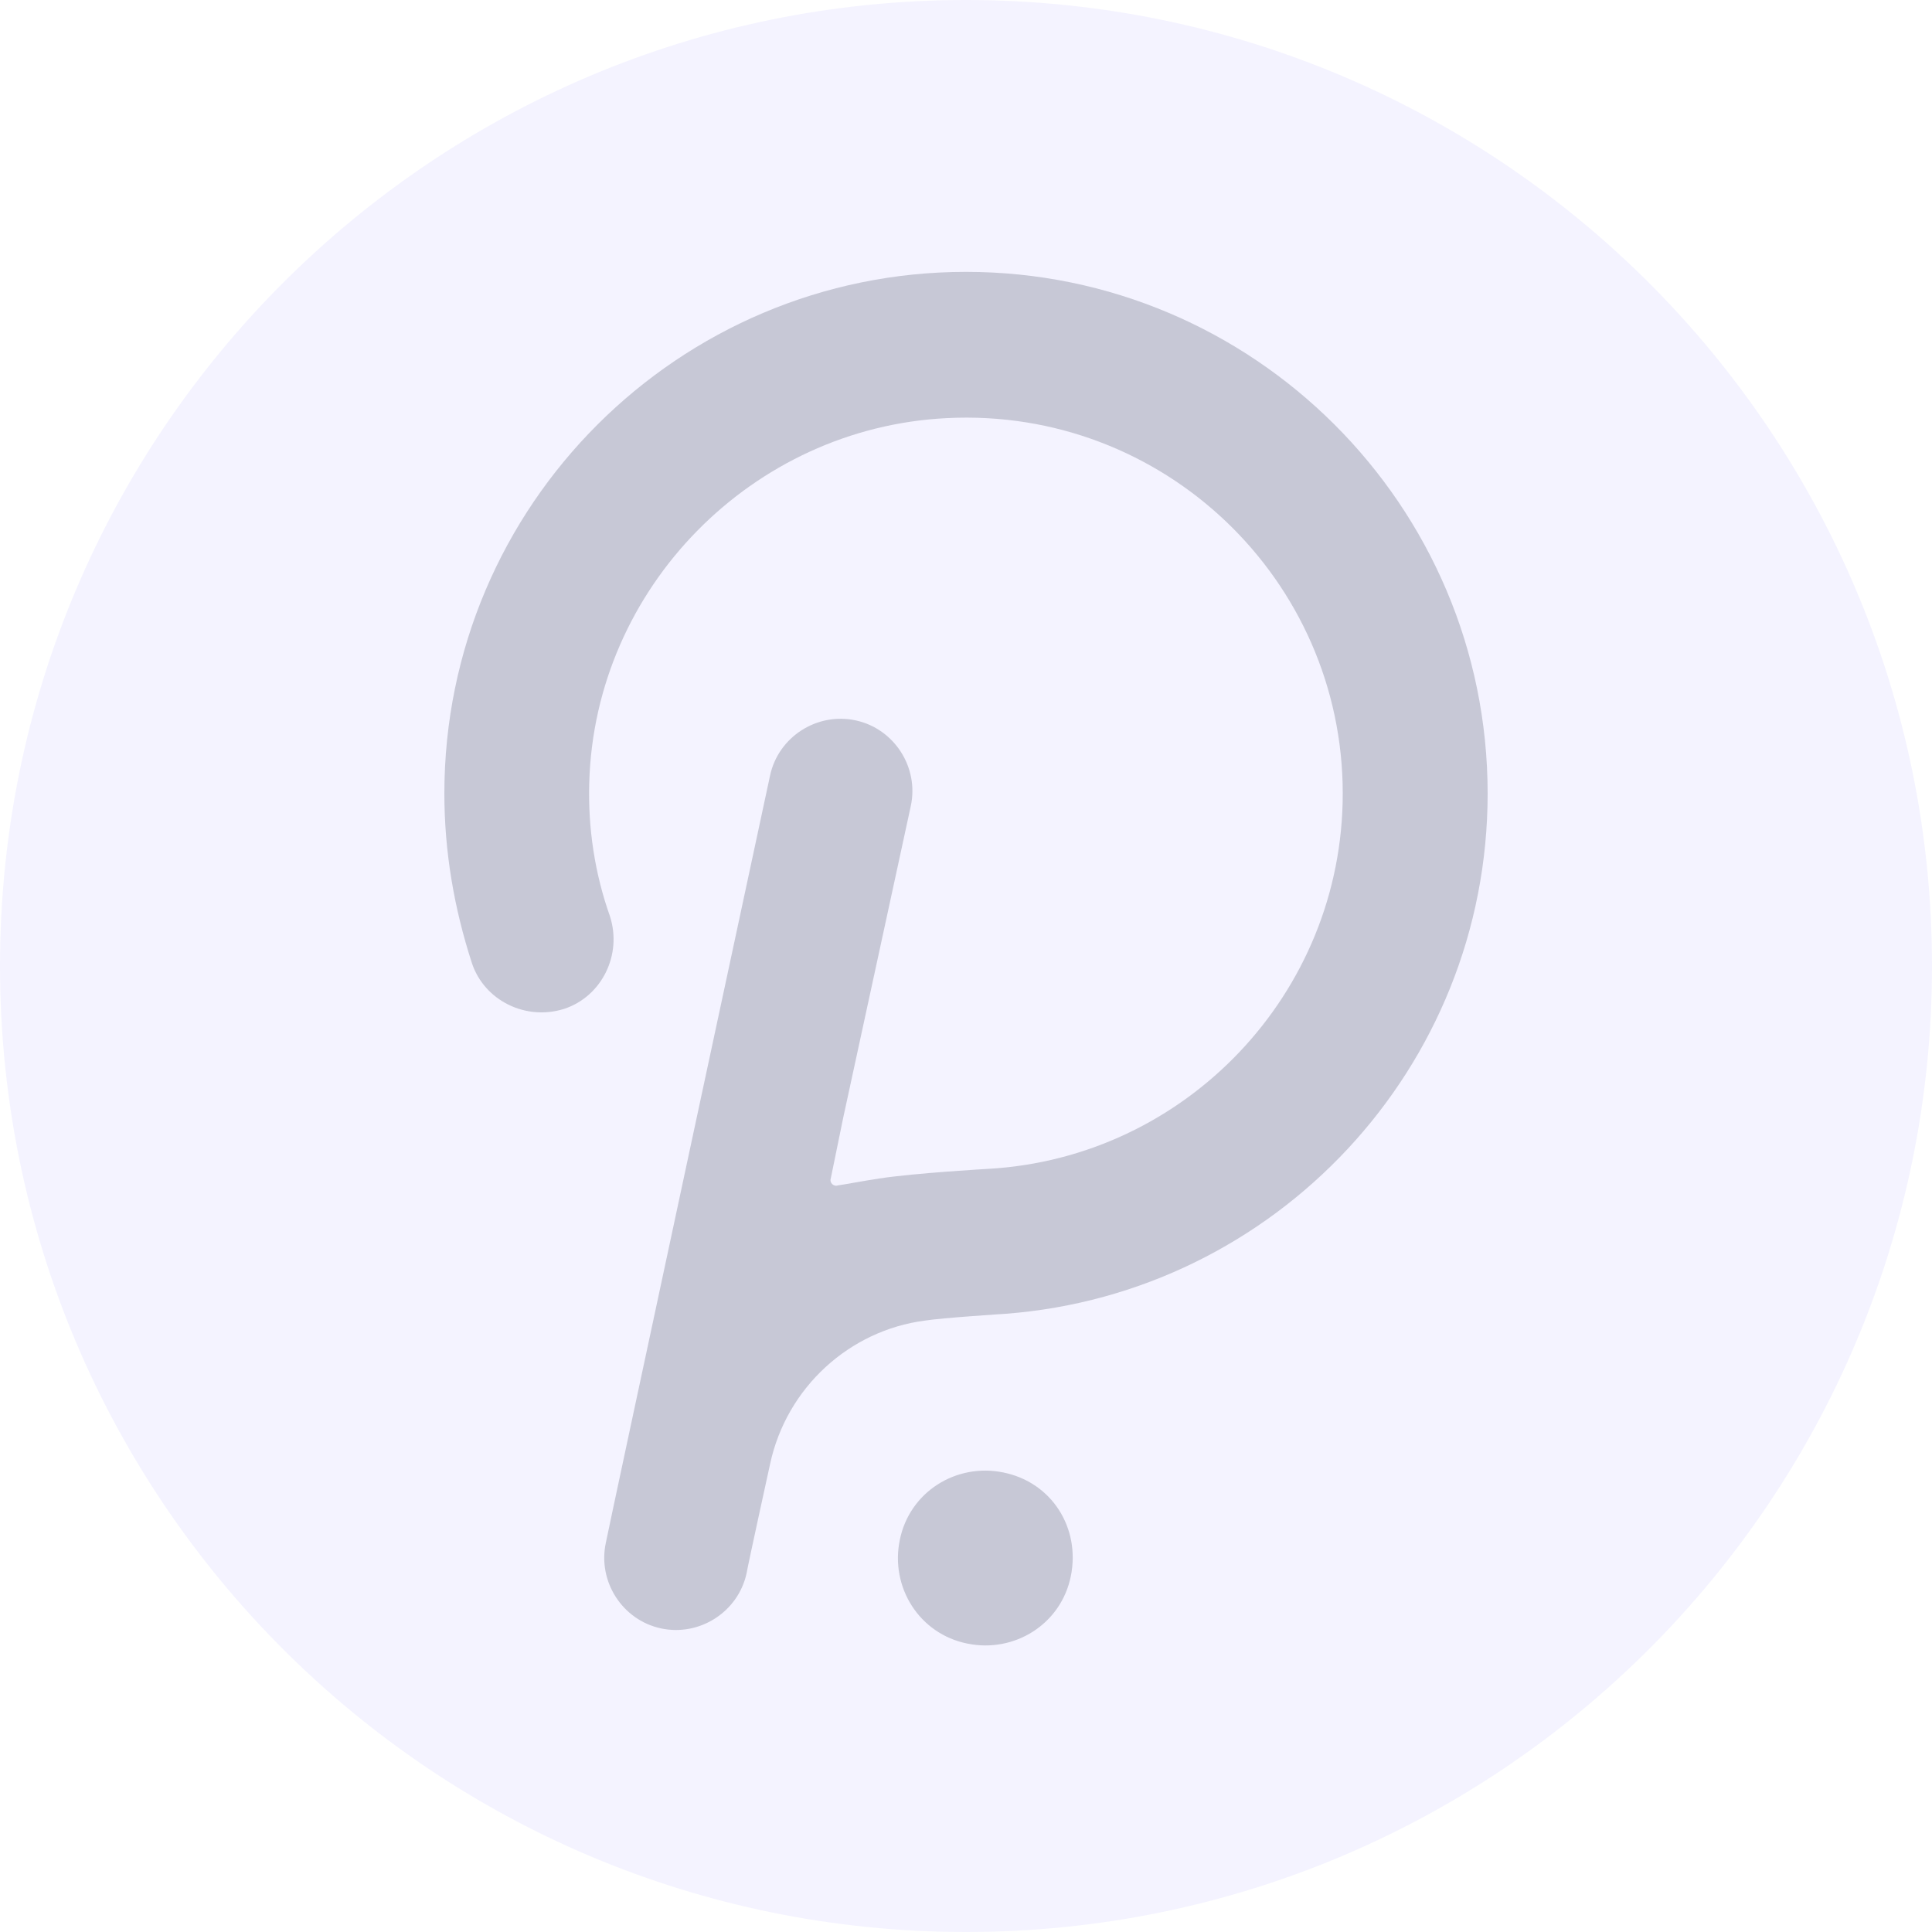 <svg width="64" height="64" viewBox="0 0 64 64" fill="none" xmlns="http://www.w3.org/2000/svg">
<g id="Group">
<path id="Vector" d="M32 64C49.673 64 64 49.673 64 32C64 14.327 49.673 0 32 0C14.327 0 0 14.327 0 32C0 49.673 14.327 64 32 64Z" fill="#2700FF" fill-opacity="0.05"/>
<g id="Group_2">
<path id="Vector_2" opacity="0.2" d="M32 9.006C22.492 9.006 14.72 16.731 14.72 26.286C14.72 28.206 15.04 30.08 15.634 31.909C16.046 33.143 17.417 33.828 18.697 33.417C19.932 33.006 20.617 31.634 20.206 30.354C19.703 28.937 19.474 27.428 19.52 25.92C19.703 19.474 24.915 14.171 31.36 13.851C38.537 13.486 44.48 19.2 44.48 26.286C44.48 32.914 39.269 38.354 32.732 38.72C32.732 38.72 30.309 38.857 29.12 39.04C28.526 39.131 28.069 39.223 27.749 39.269C27.612 39.314 27.474 39.177 27.52 39.04L27.932 37.029L30.172 26.697C30.446 25.417 29.623 24.137 28.343 23.863C27.063 23.588 25.783 24.411 25.509 25.691C25.509 25.691 20.114 50.834 20.069 51.108C19.794 52.389 20.617 53.669 21.897 53.943C23.177 54.217 24.457 53.394 24.732 52.114C24.777 51.84 25.509 48.503 25.509 48.503C26.057 45.943 28.16 44.069 30.629 43.748C31.177 43.657 33.326 43.52 33.326 43.52C42.24 42.834 49.28 35.383 49.28 26.286C49.28 16.731 41.509 9.006 32 9.006ZM33.234 48.777C31.68 48.457 30.126 49.417 29.806 51.017C29.486 52.571 30.446 54.126 32.046 54.446C33.6 54.766 35.154 53.806 35.474 52.206C35.794 50.606 34.834 49.097 33.234 48.777Z" fill="#151F34"/>
</g>
</g>
</svg>

